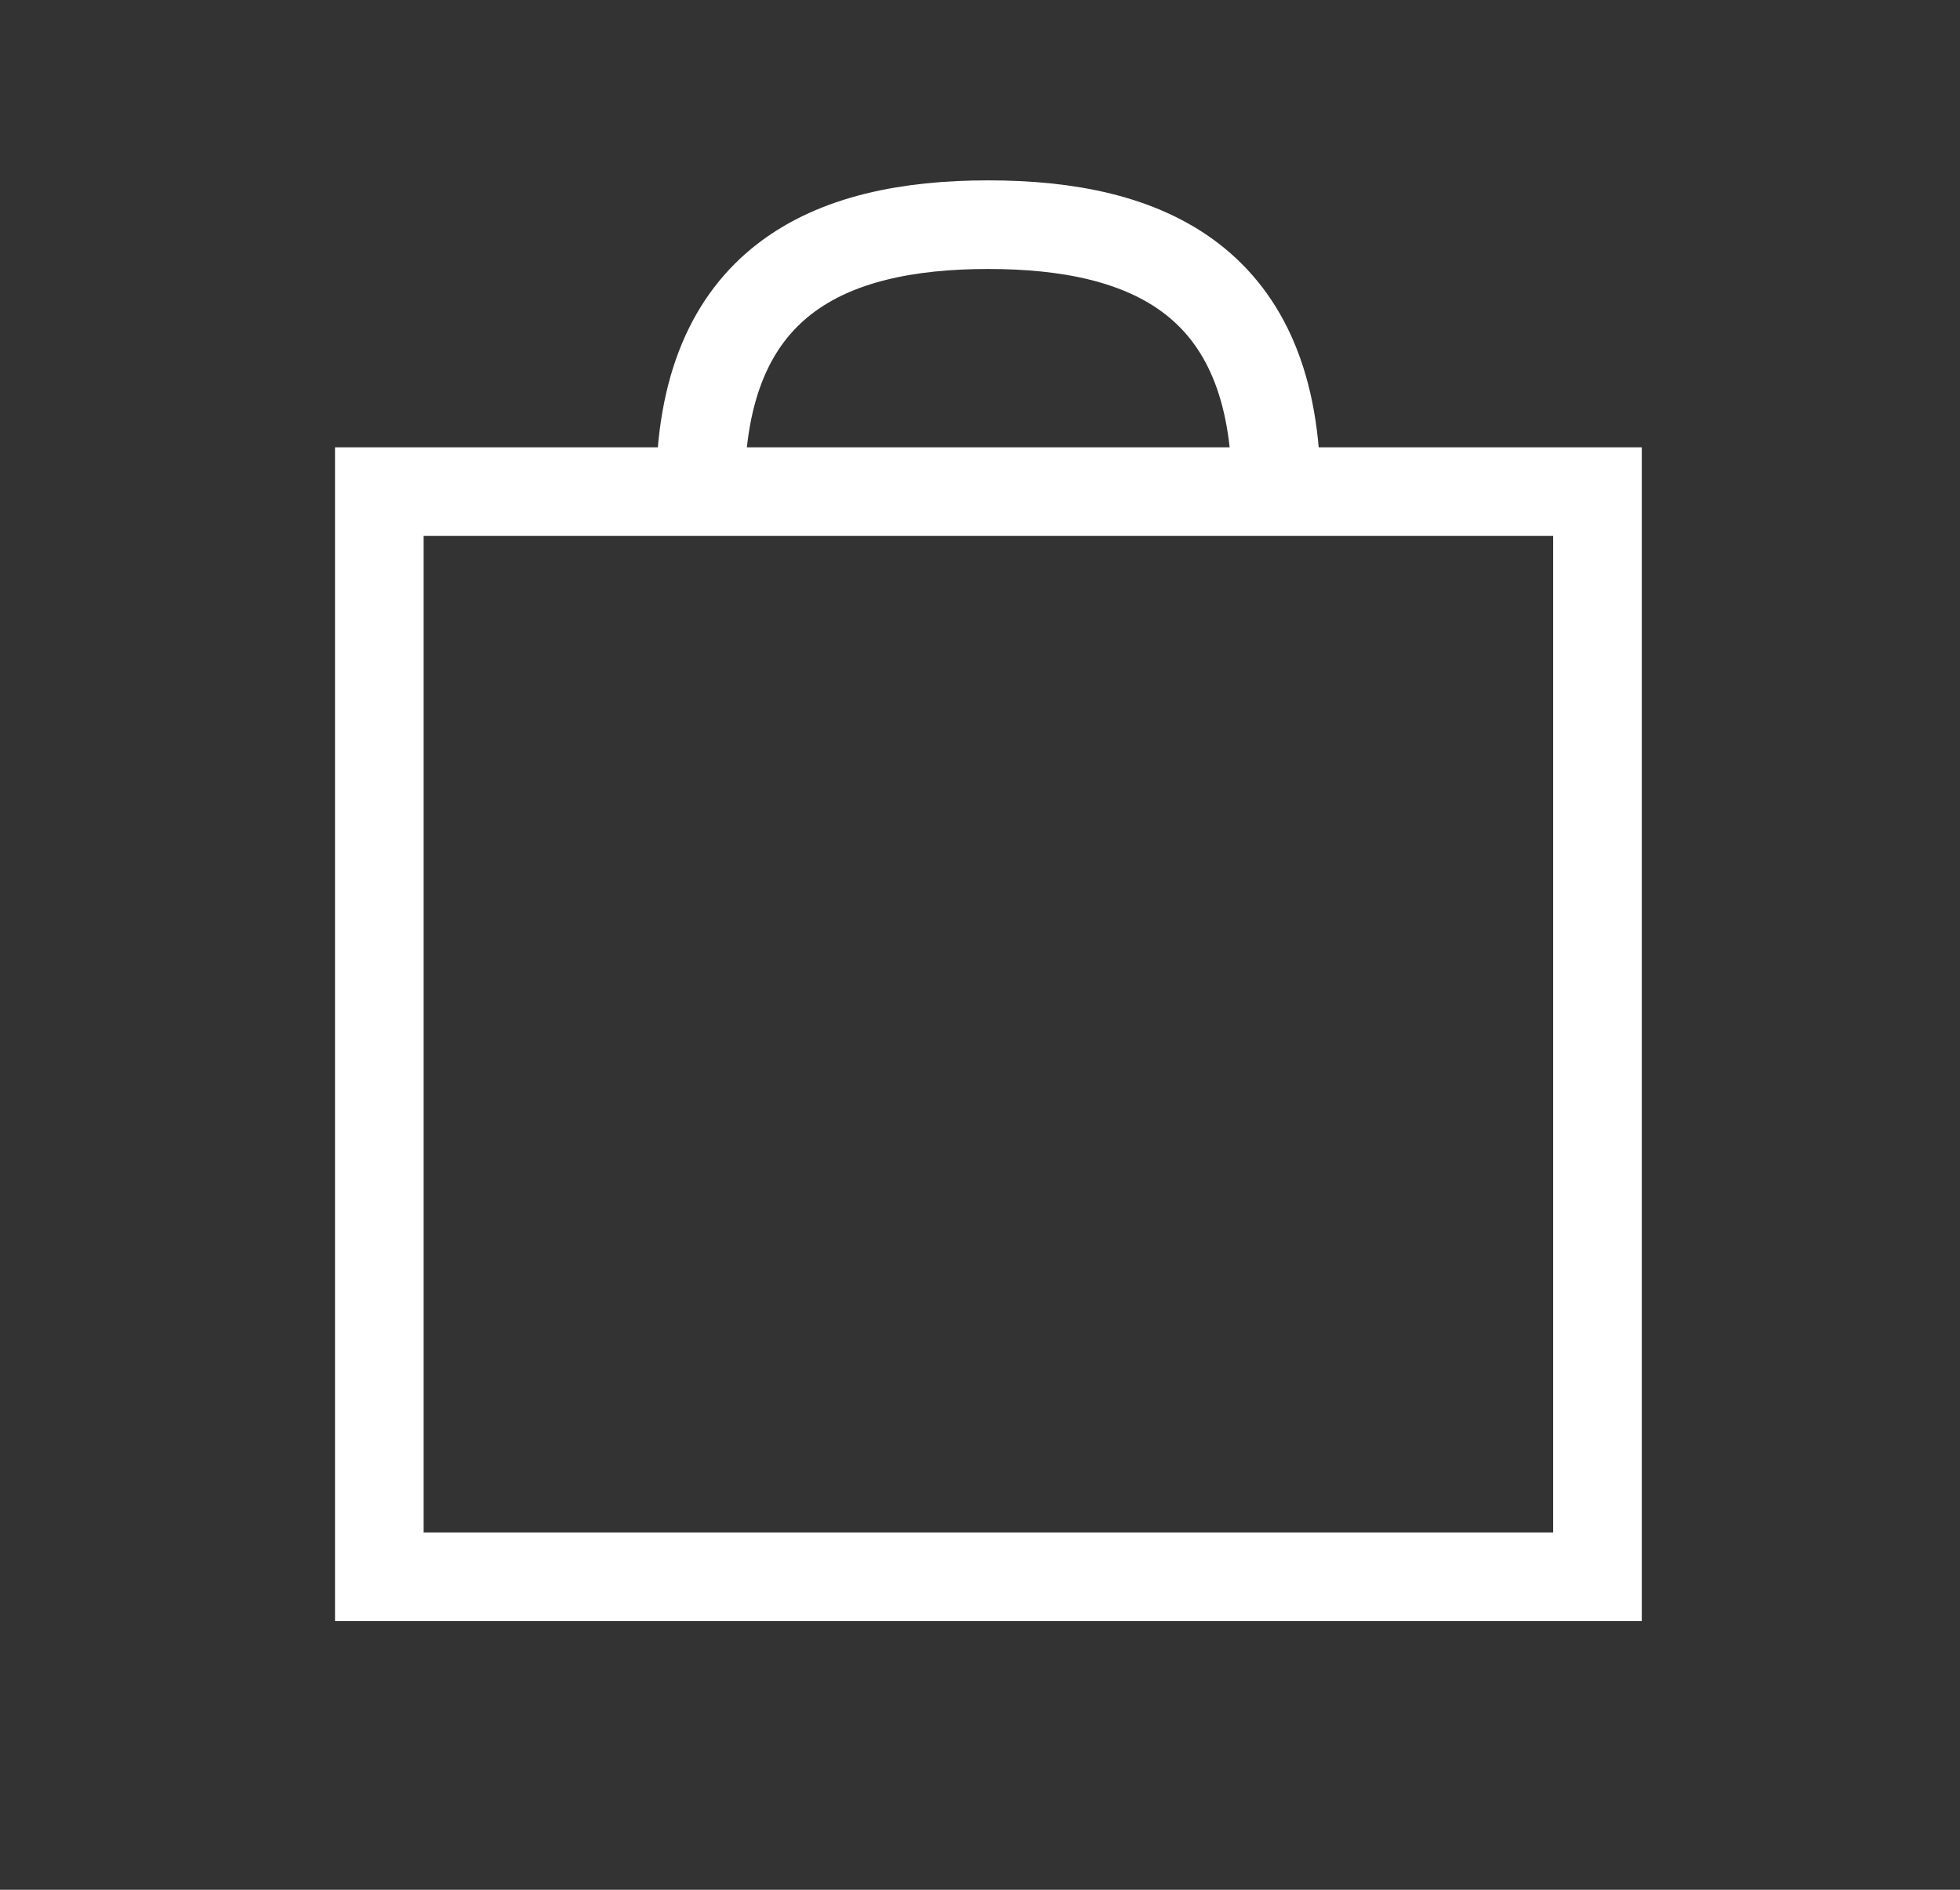 <svg width="28" height="27" viewBox="0 0 28 27" fill="none" xmlns="http://www.w3.org/2000/svg">
<rect x="0" y="0" width="28" height="27" fill="#333333" stroke="none"/>
<g clip-path="url(#clip0_1_1023)">
<path d="M10.005 7.007C10.005 4.012 11.84 3.21 14.118 3.21C16.396 3.21 18.231 4.012 18.231 7.007" stroke="white" stroke-width="1.266" stroke-miterlimit="10"/>
<path d="M5.419 7.024H22.821V22.528H5.419V7.024Z" stroke="white" stroke-width="1.266" stroke-miterlimit="10"/>
</g>
<defs>
<clipPath id="clip0_1_1023">
<rect width="27" height="27" fill="white" transform="translate(0.5)"/>
</clipPath>
</defs>
</svg>
